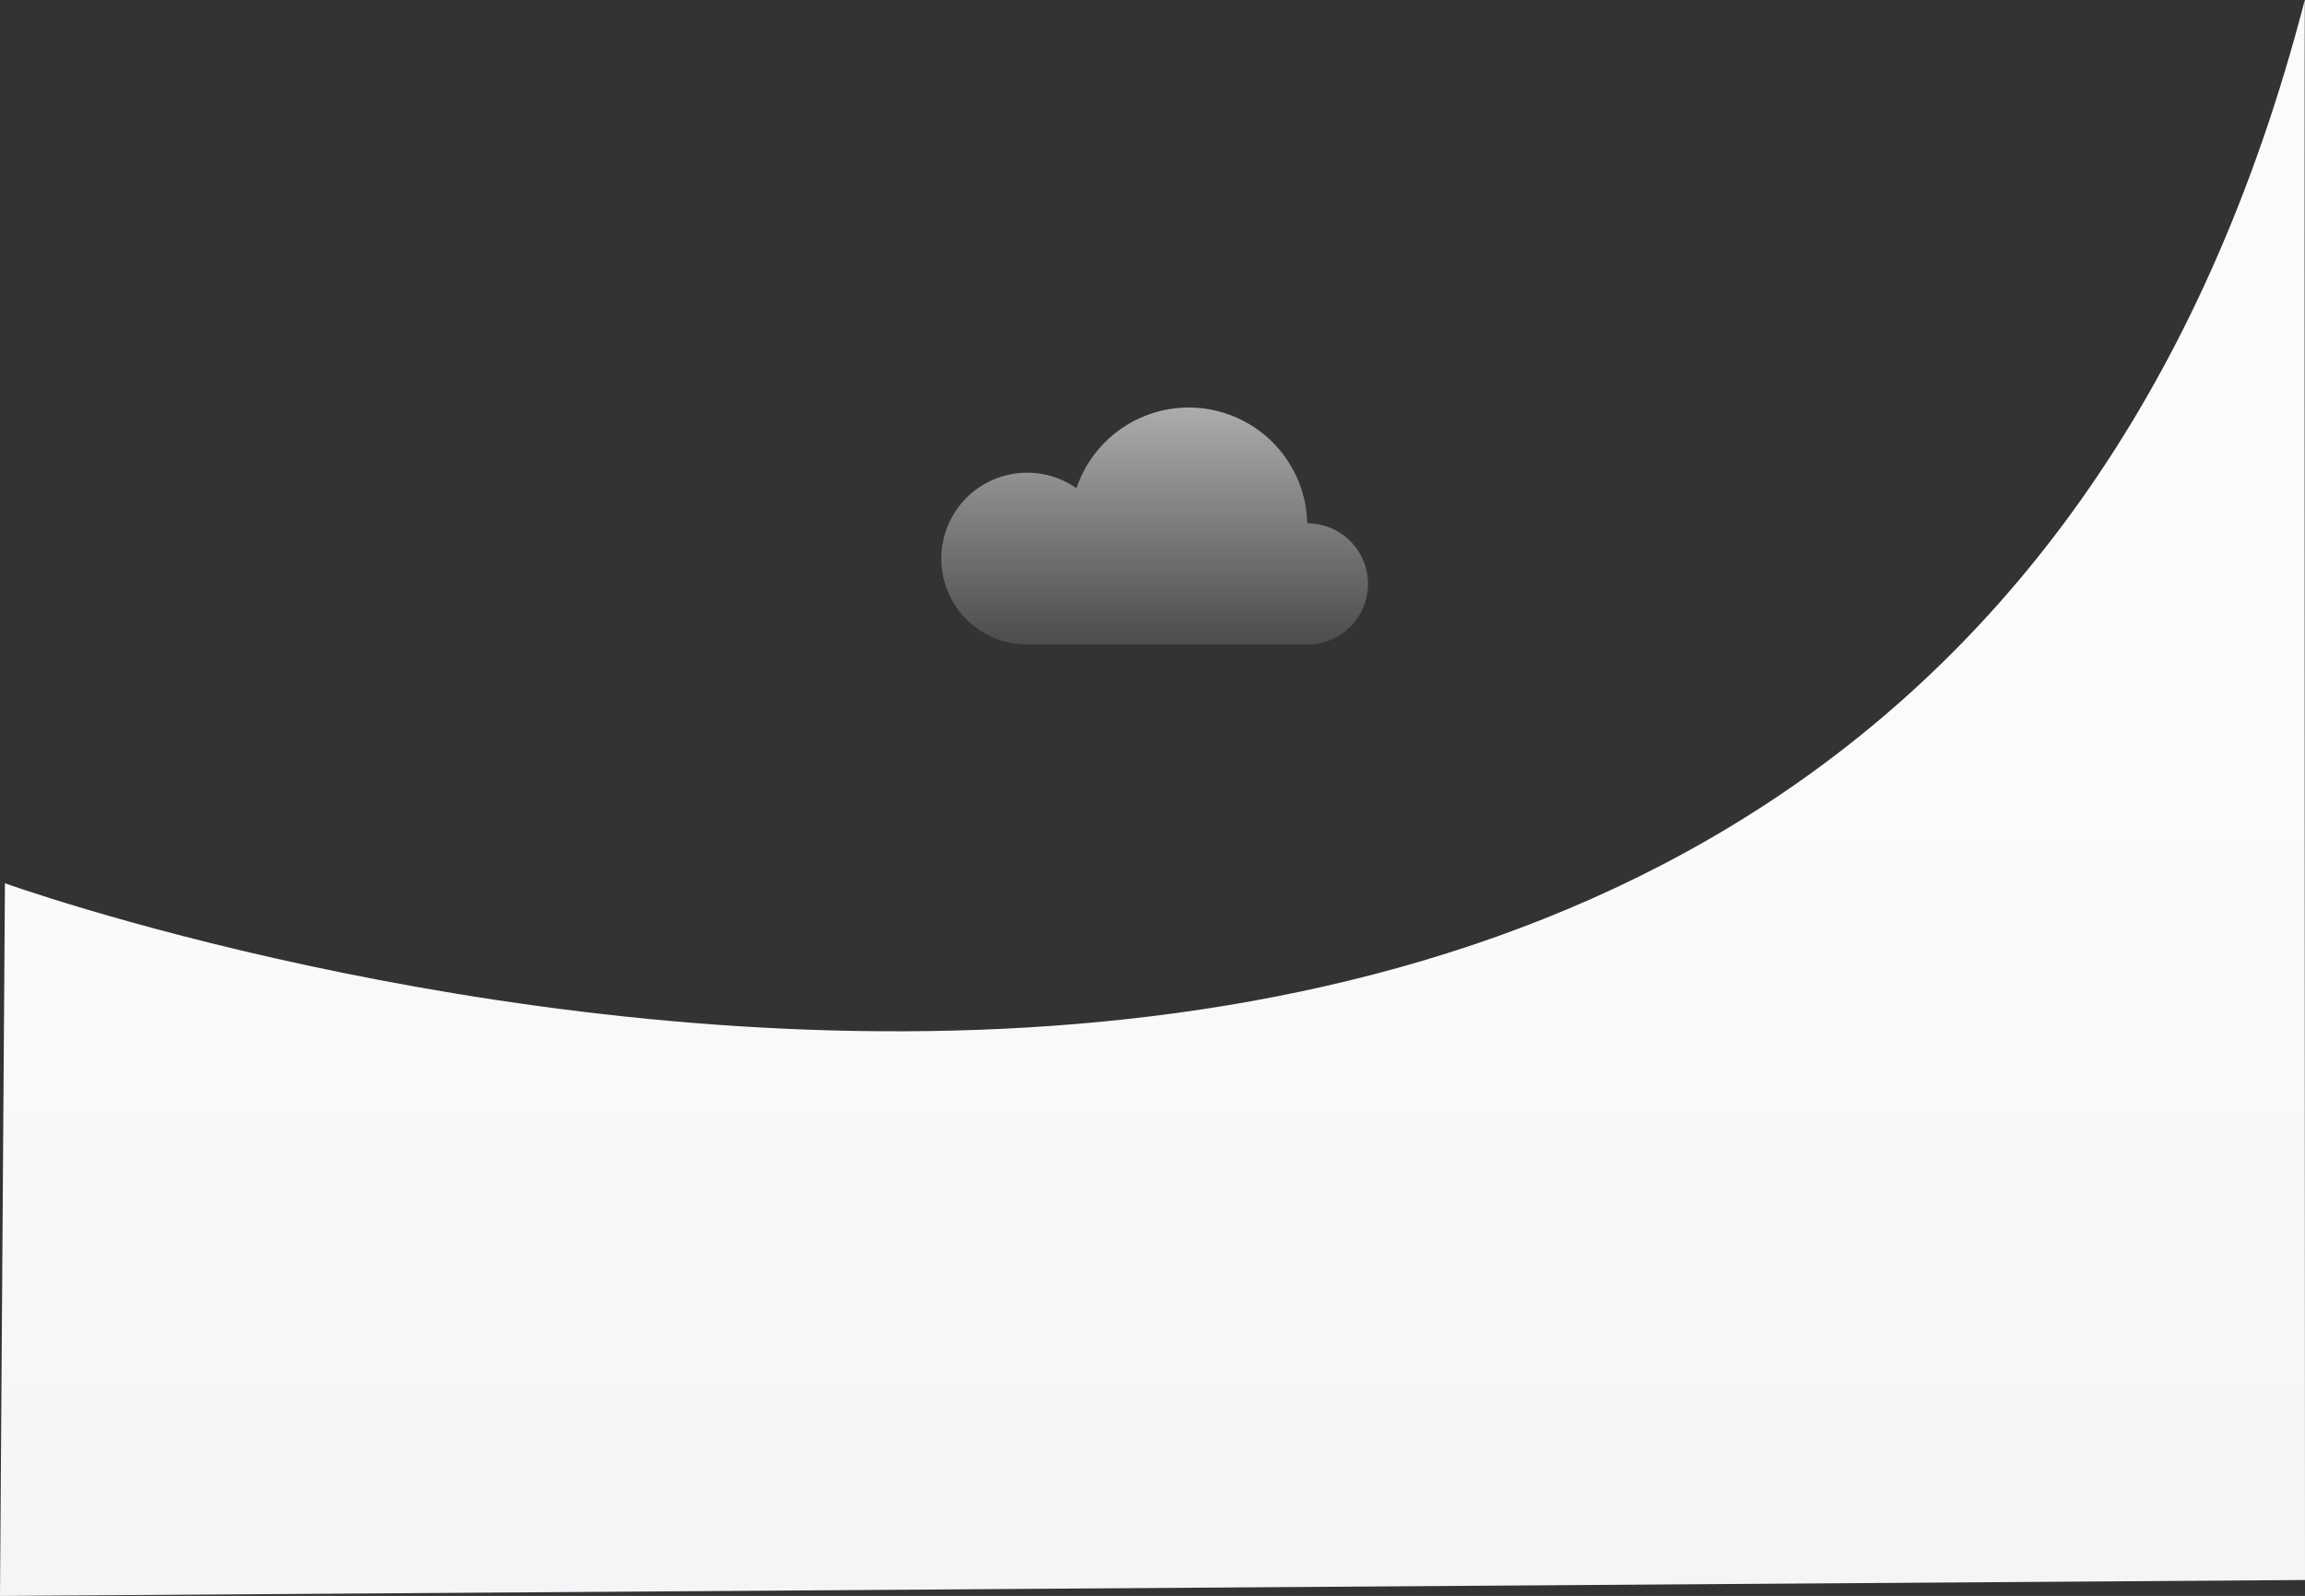 <svg xmlns="http://www.w3.org/2000/svg" xmlns:xlink="http://www.w3.org/1999/xlink" width="375.406" height="259.923" viewBox="0 0 375.406 259.923">
  <rect x="0" y="0" width="375.406" height="259.923" fill="#333333" stroke="none"/>
  <defs>
    <linearGradient id="linear-gradient" x1="0.504" y1="0.485" x2="0.504" y2="1" gradientUnits="objectBoundingBox">
      <stop offset="0" stop-color="#fafbfc"/>
      <stop offset="1" stop-color="#f4f5f7"/>
    </linearGradient>
    <linearGradient id="linear-gradient-2" x1="0.5" y1="-0.719" x2="0.5" y2="1.261" gradientUnits="objectBoundingBox">
      <stop offset="0" stop-color="#f3f3f3"/>
      <stop offset="1" stop-color="#efefef" stop-opacity="0"/>
    </linearGradient>
  </defs>
  <g id="bg" transform="translate(0.306 -554.627)">
    <path id="Path" d="M0,214.694S308.568,325.842,374.568,70.842c-.092.142.032,257.324.032,257.324l-375.406,2.6Z" transform="translate(0.5 483.786)" fill="url(#linear-gradient)"/>
    <path id="Fill_11" data-name="Fill 11" d="M59.627,18.861H59.6a19.3,19.3,0,0,0-37.586-5.719A13.993,13.993,0,1,0,14,38.6H59.627a9.871,9.871,0,1,0,0-19.742" transform="translate(153 621)" fill="url(#linear-gradient-2)"/>
  </g>
</svg>
